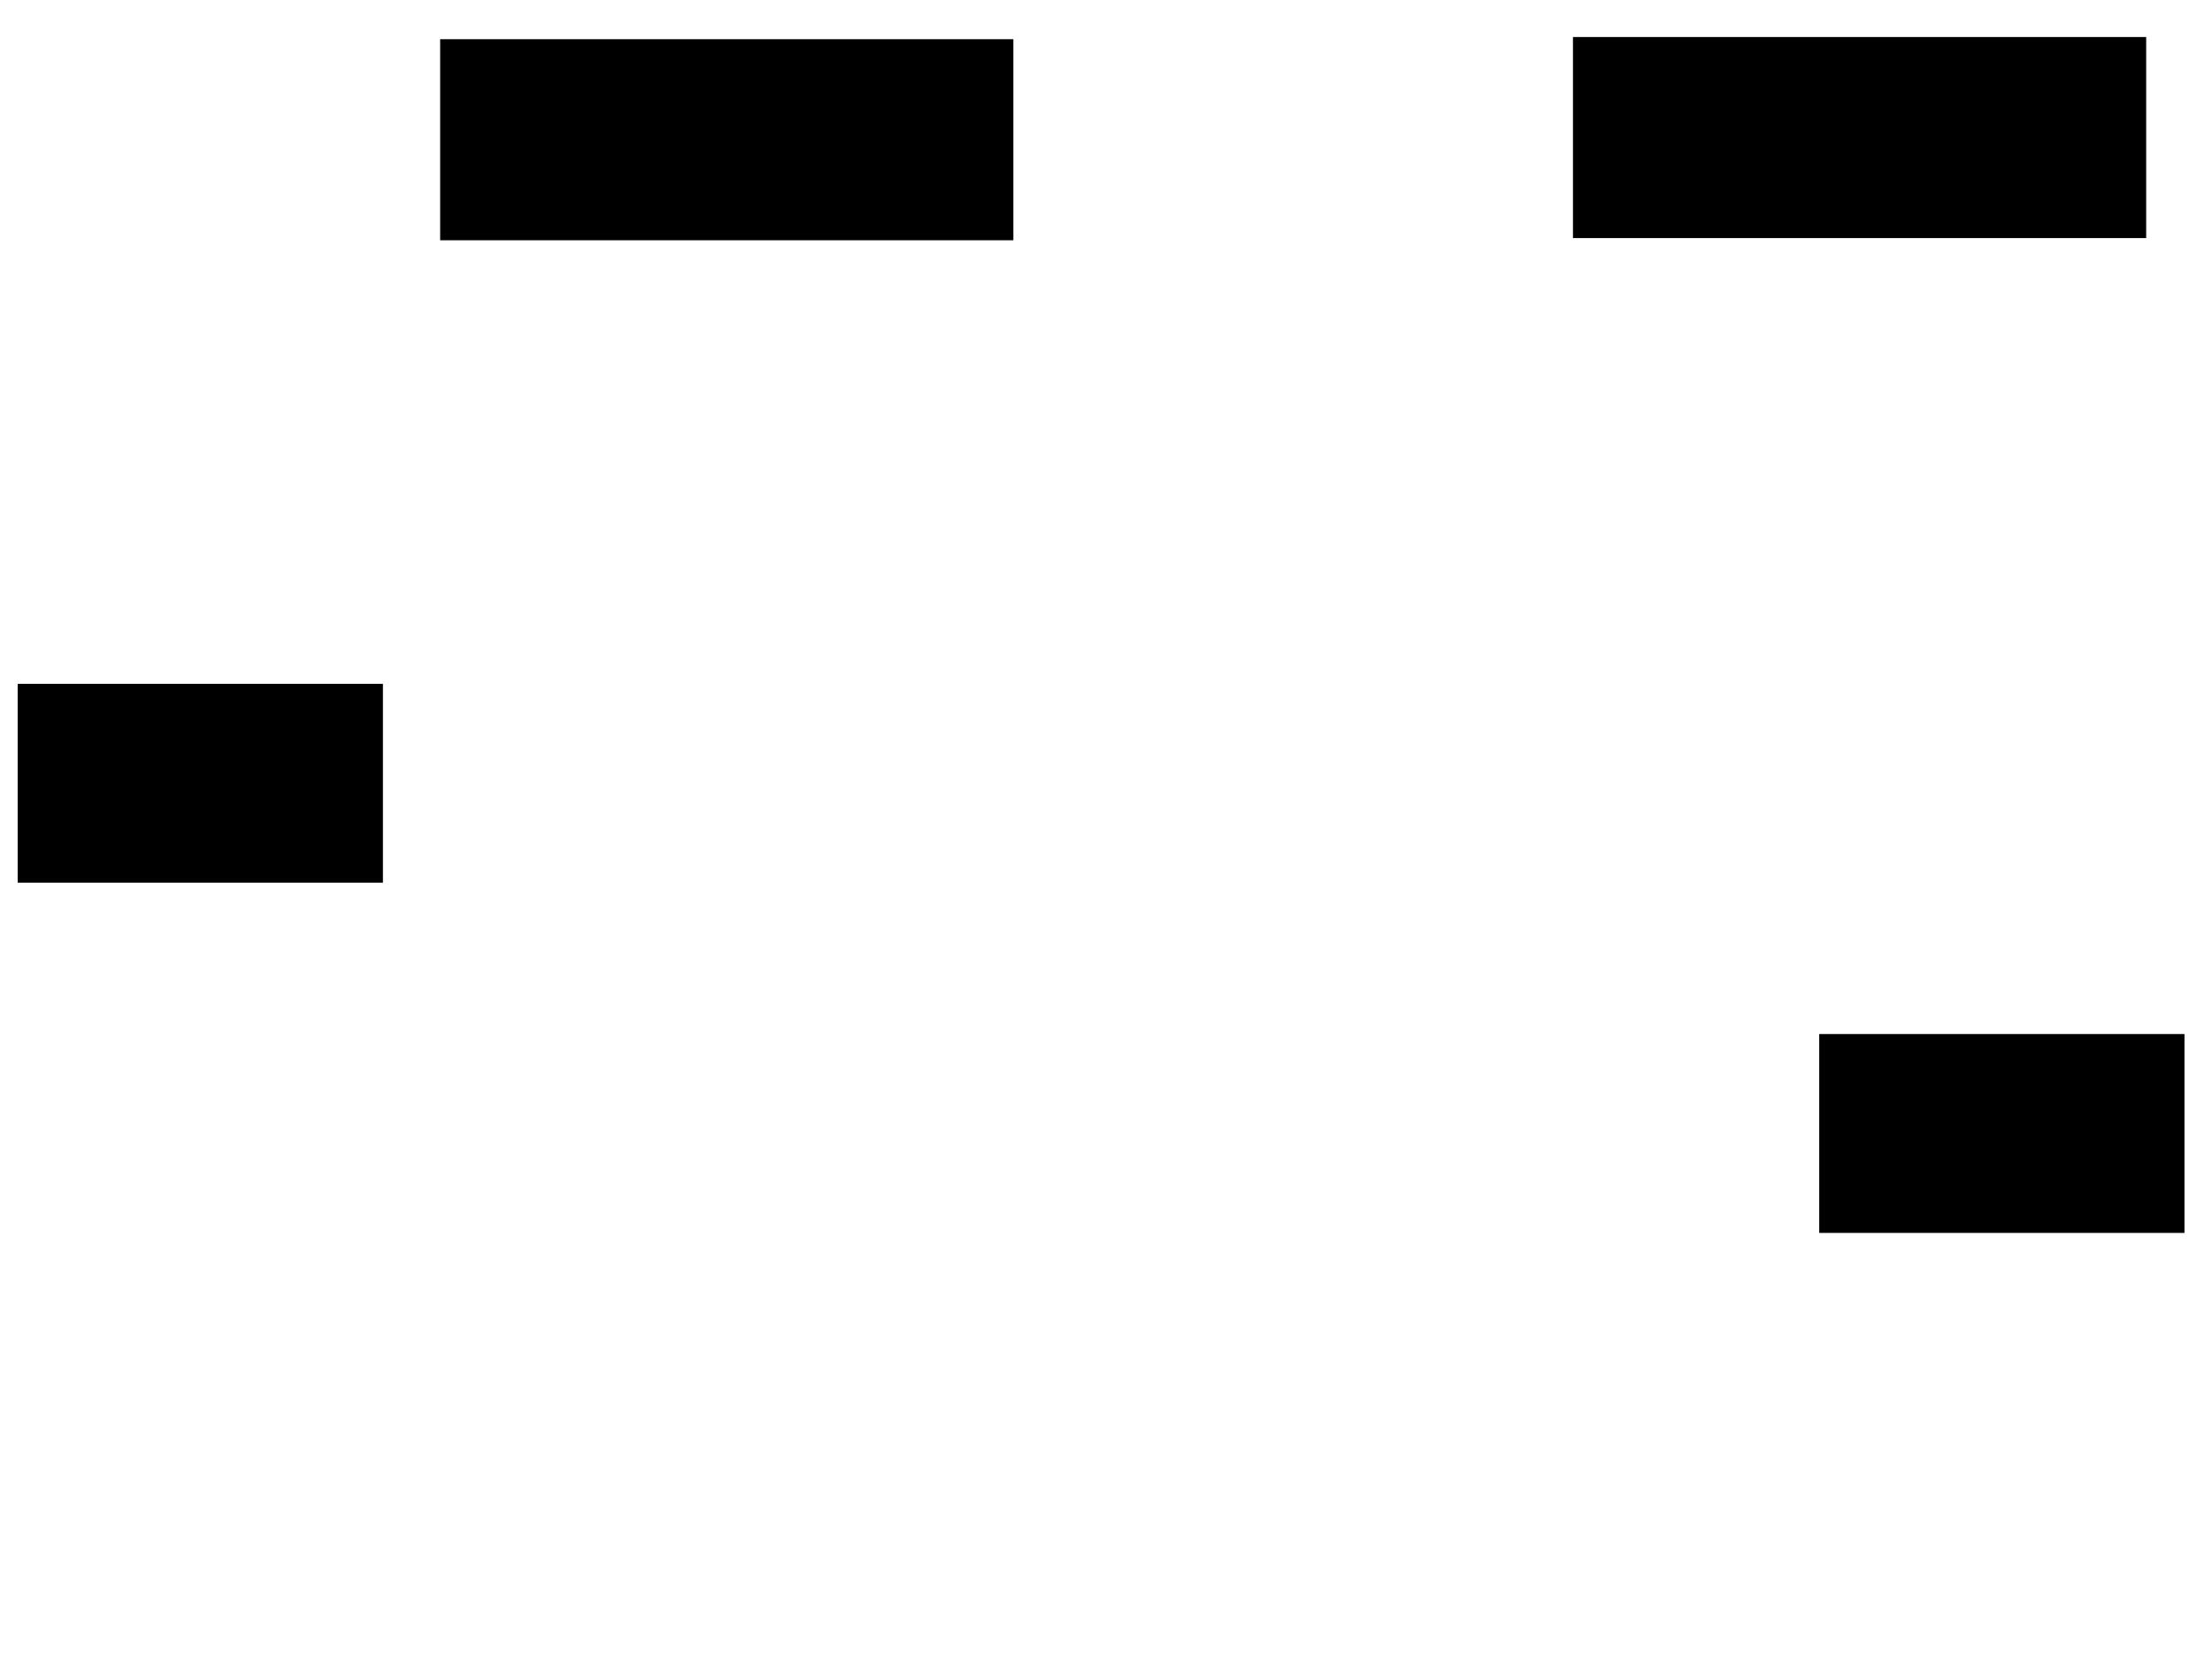 <svg xmlns="http://www.w3.org/2000/svg" width="1175" height="881">
 <!-- Created with Image Occlusion Enhanced -->
 <g>
  <title>Labels</title>
 </g>
 <g>
  <title>Masks</title>
  <rect id="27971b4721364bf5bde68c096e9711f4-ao-1" height="105.814" width="303.488" y="21.326" x="234.302" stroke="#000000" fill="#0"/>
  <rect id="27971b4721364bf5bde68c096e9711f4-ao-2" height="105.814" width="303.488" y="20.163" x="836.047" stroke="#000000" fill="#0"/>
  
  <rect id="27971b4721364bf5bde68c096e9711f4-ao-4" height="104.651" width="193.023" y="549.814" x="966.86" stroke-linecap="null" stroke-linejoin="null" stroke-dasharray="null" stroke="#000000" fill="#0"/>
  <rect id="27971b4721364bf5bde68c096e9711f4-ao-5" height="104.651" width="193.023" y="363.767" x="9.884" stroke-linecap="null" stroke-linejoin="null" stroke-dasharray="null" stroke="#000000" fill="#0"/>
 </g>
</svg>